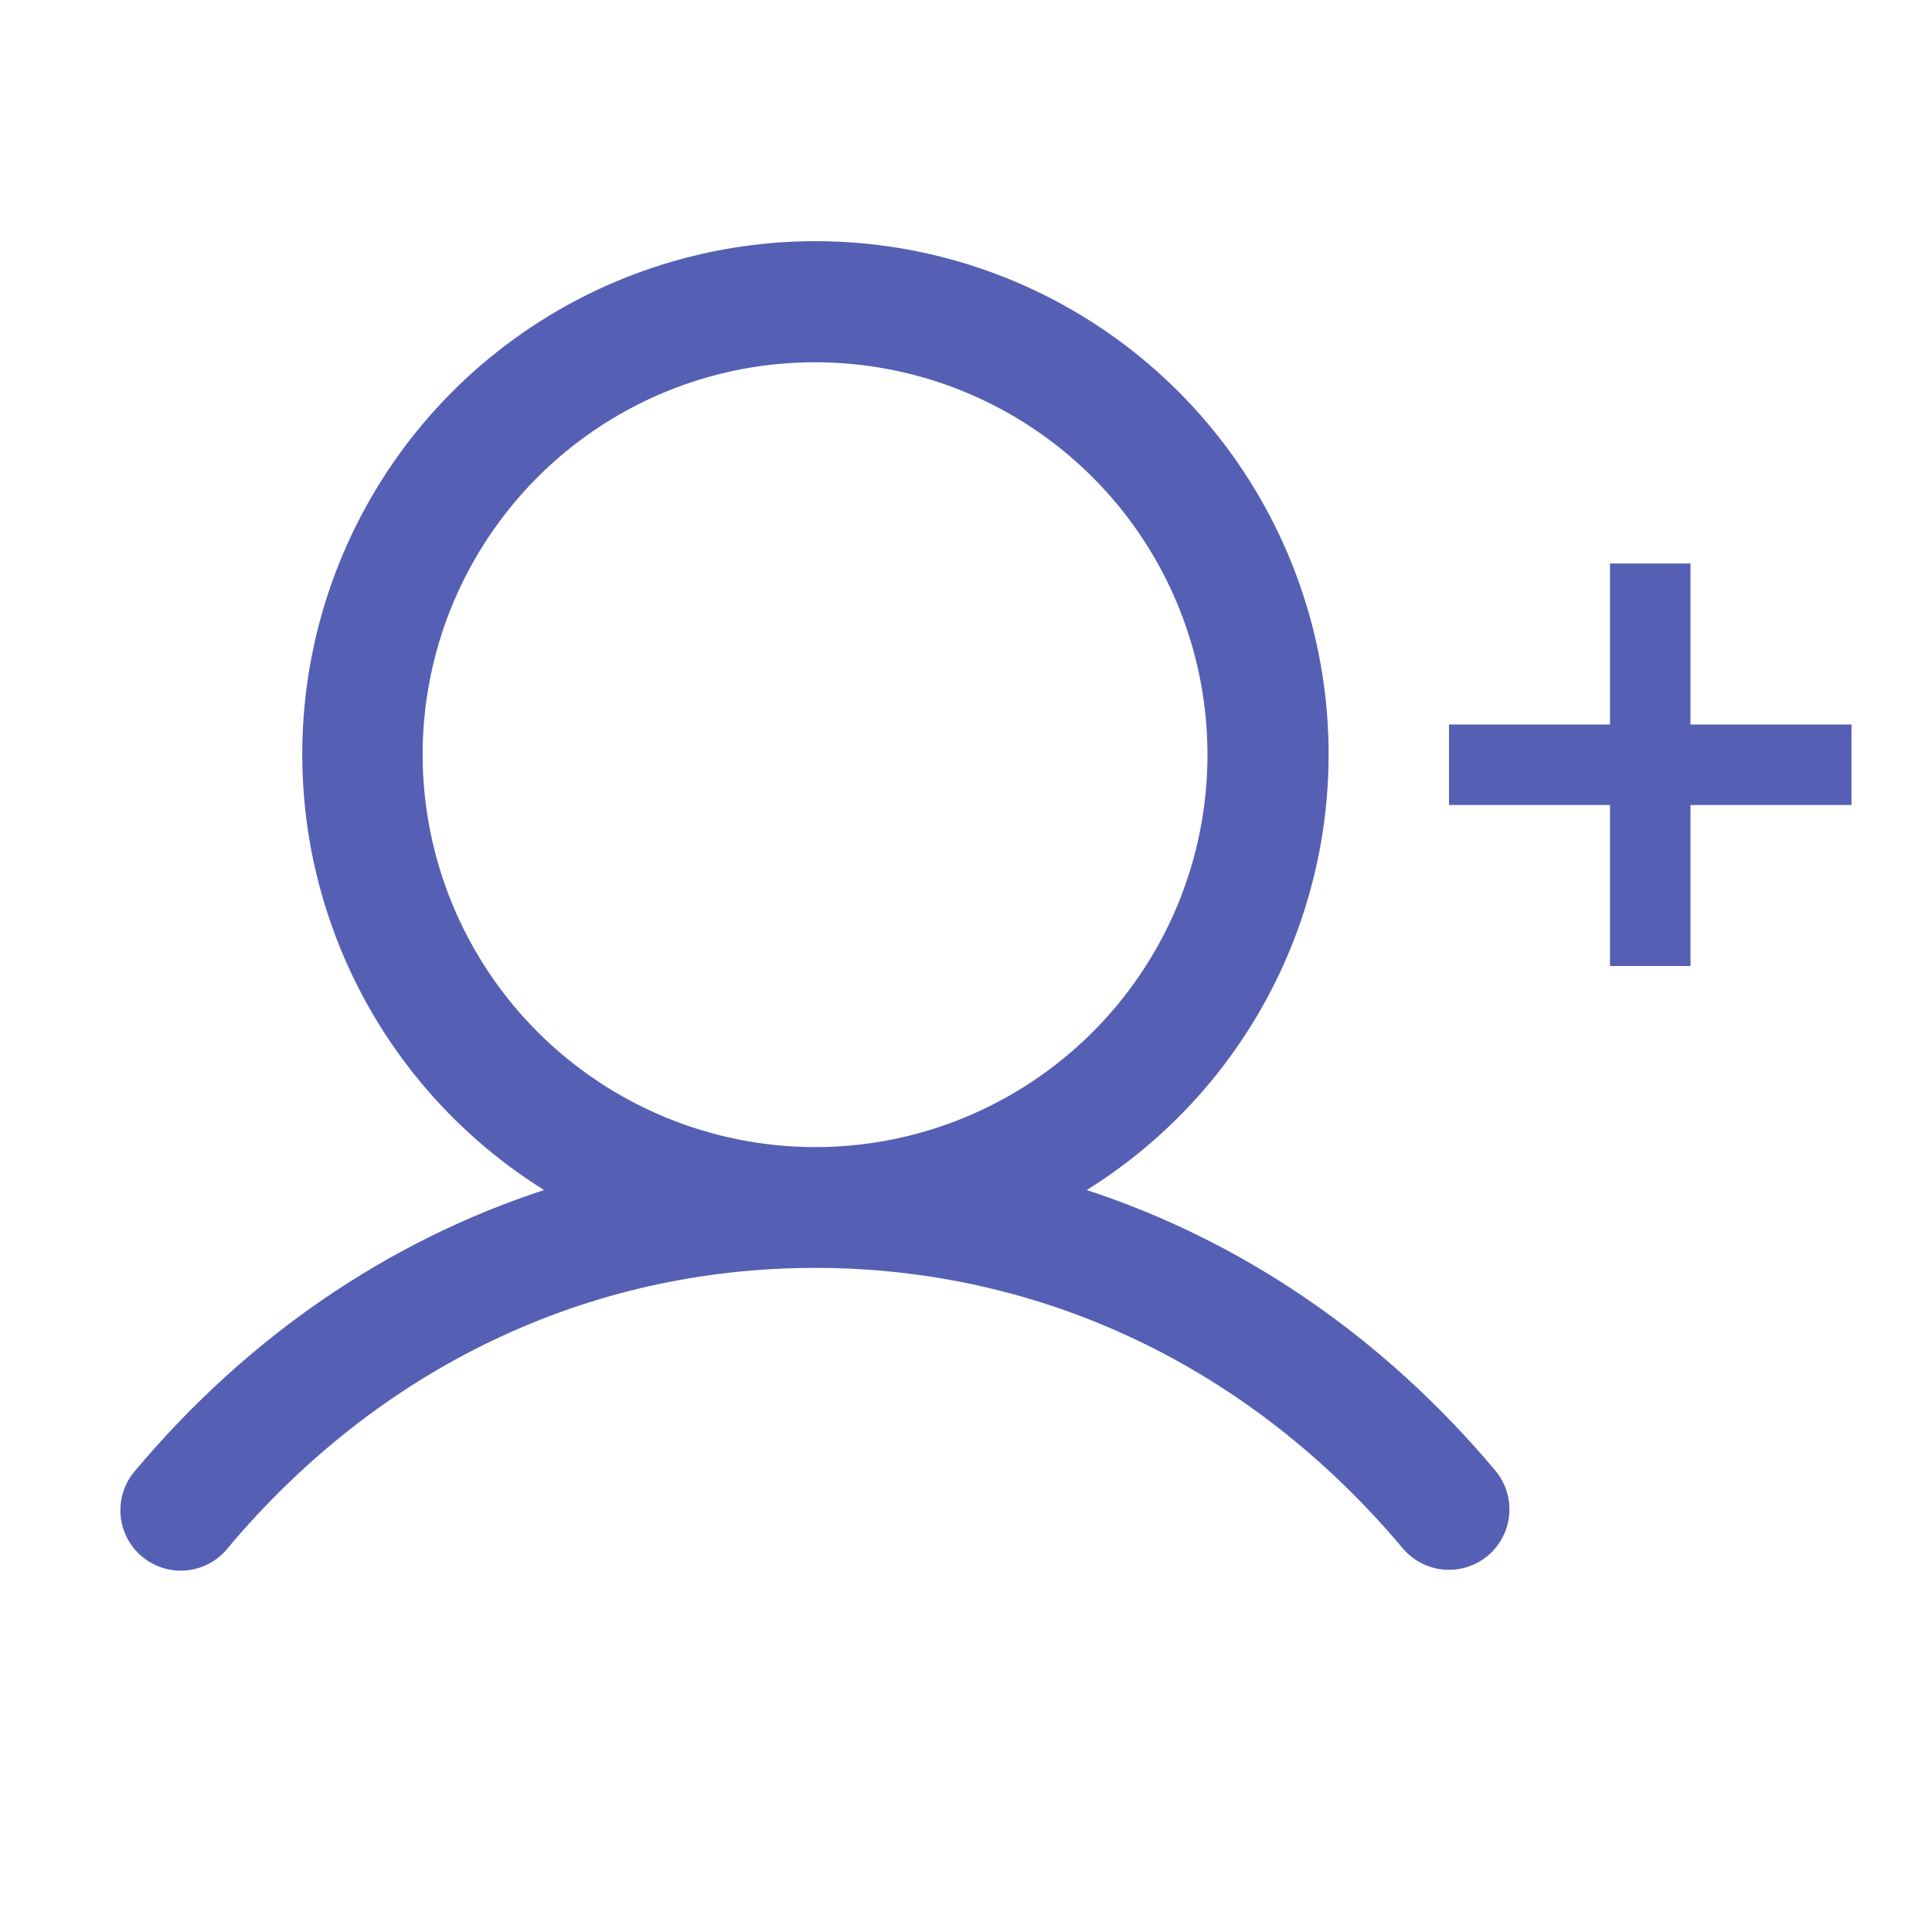 <svg width="24" height="24" viewBox="0 0 24 24" fill="none" xmlns="http://www.w3.org/2000/svg">
<path d="M13.5 14.783C14.676 14.05 15.581 12.955 16.079 11.662C16.576 10.37 16.64 8.95 16.259 7.619C15.878 6.287 15.074 5.115 13.968 4.281C12.862 3.447 11.515 2.996 10.13 2.996C8.745 2.996 7.397 3.447 6.291 4.281C5.185 5.115 4.381 6.287 4 7.619C3.62 8.95 3.683 10.37 4.181 11.662C4.678 12.955 5.584 14.05 6.759 14.783C4.823 15.416 3.082 16.6 1.681 18.267C1.615 18.342 1.565 18.43 1.534 18.524C1.502 18.619 1.49 18.719 1.498 18.818C1.505 18.918 1.533 19.014 1.578 19.103C1.624 19.192 1.686 19.271 1.763 19.335C1.839 19.399 1.927 19.447 2.022 19.477C2.118 19.507 2.218 19.517 2.317 19.508C2.416 19.498 2.512 19.469 2.6 19.422C2.688 19.375 2.766 19.31 2.828 19.233C4.711 16.987 7.304 15.75 10.125 15.75C12.946 15.75 15.539 16.987 17.425 19.233C17.553 19.385 17.737 19.481 17.935 19.498C18.133 19.515 18.33 19.453 18.483 19.325C18.635 19.197 18.73 19.013 18.748 18.815C18.765 18.617 18.703 18.42 18.575 18.267C17.173 16.6 15.431 15.416 13.5 14.783ZM5.25 9.375C5.25 8.411 5.536 7.468 6.072 6.667C6.607 5.865 7.369 5.24 8.259 4.871C9.15 4.502 10.13 4.406 11.076 4.594C12.022 4.782 12.89 5.246 13.572 5.928C14.254 6.61 14.718 7.478 14.906 8.424C15.094 9.37 14.998 10.35 14.629 11.241C14.26 12.131 13.635 12.893 12.833 13.428C12.032 13.964 11.089 14.25 10.125 14.25C8.832 14.248 7.593 13.734 6.679 12.82C5.766 11.907 5.251 10.668 5.25 9.375Z" fill="#555FB4"/>
<path d="M18 9H23V10H18V9Z" fill="#555FB4"/>
<path d="M21 7V12H20V7H21Z" fill="#555FB4"/>
</svg>
